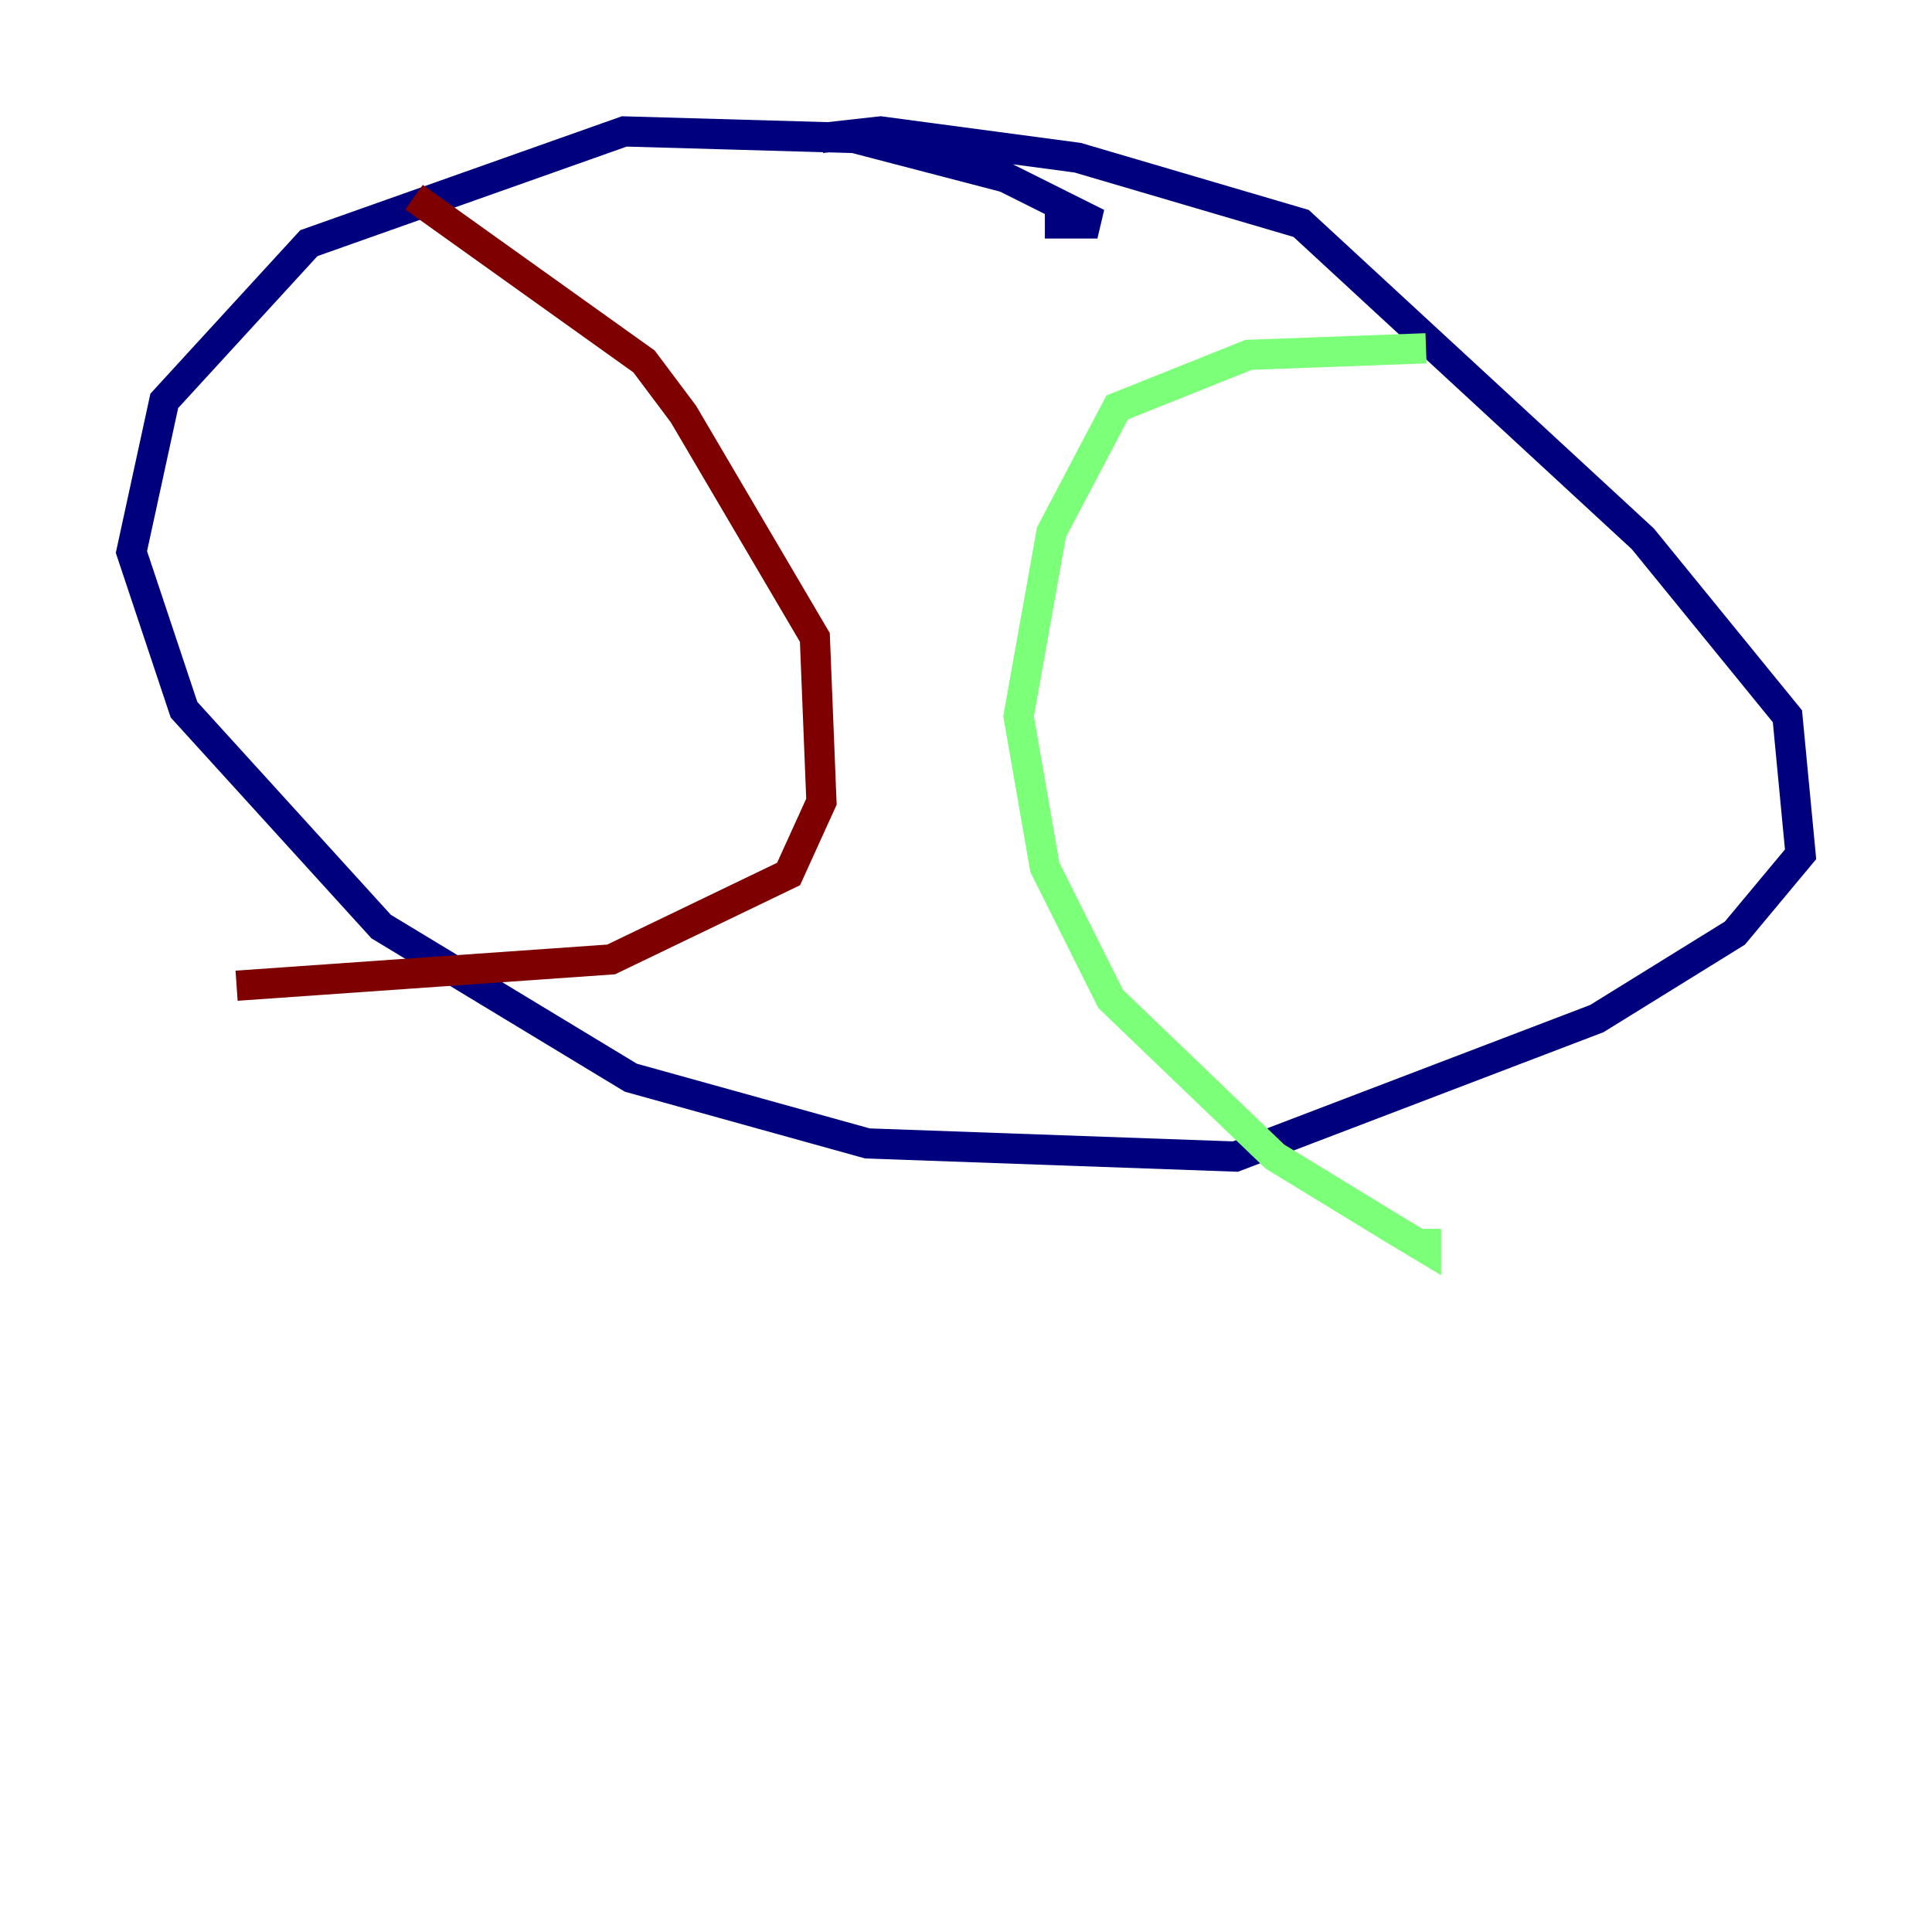 <?xml version="1.0" encoding="utf-8" ?>
<svg baseProfile="tiny" height="128" version="1.2" viewBox="0,0,128,128" width="128" xmlns="http://www.w3.org/2000/svg" xmlns:ev="http://www.w3.org/2001/xml-events" xmlns:xlink="http://www.w3.org/1999/xlink"><defs /><polyline fill="none" points="54.422,9.143 58.34,8.707 71.401,10.449 86.204,14.803 108.844,35.701 118.422,47.456 119.293,56.599 114.939,61.823 105.796,67.483 81.85,76.626 57.469,75.755 41.796,71.401 25.252,61.388 12.191,47.02 8.707,36.571 10.884,26.558 20.463,16.109 41.361,8.707 56.599,9.143 66.612,11.755 72.707,14.803 69.225,14.803" stroke="#00007f" stroke-width="2" /><polyline fill="none" points="94.476,23.075 82.721,23.51 74.014,26.993 69.66,35.265 67.483,47.456 69.225,57.469 73.578,66.177 84.463,76.626 92.299,81.415 94.476,82.721 94.476,81.415" stroke="#7cff79" stroke-width="2" /><polyline fill="none" points="27.429,13.061 42.667,23.946 45.279,27.429 53.986,42.231 54.422,53.116 52.245,57.905 40.49,63.565 15.674,65.306" stroke="#7f0000" stroke-width="2" /></svg>
